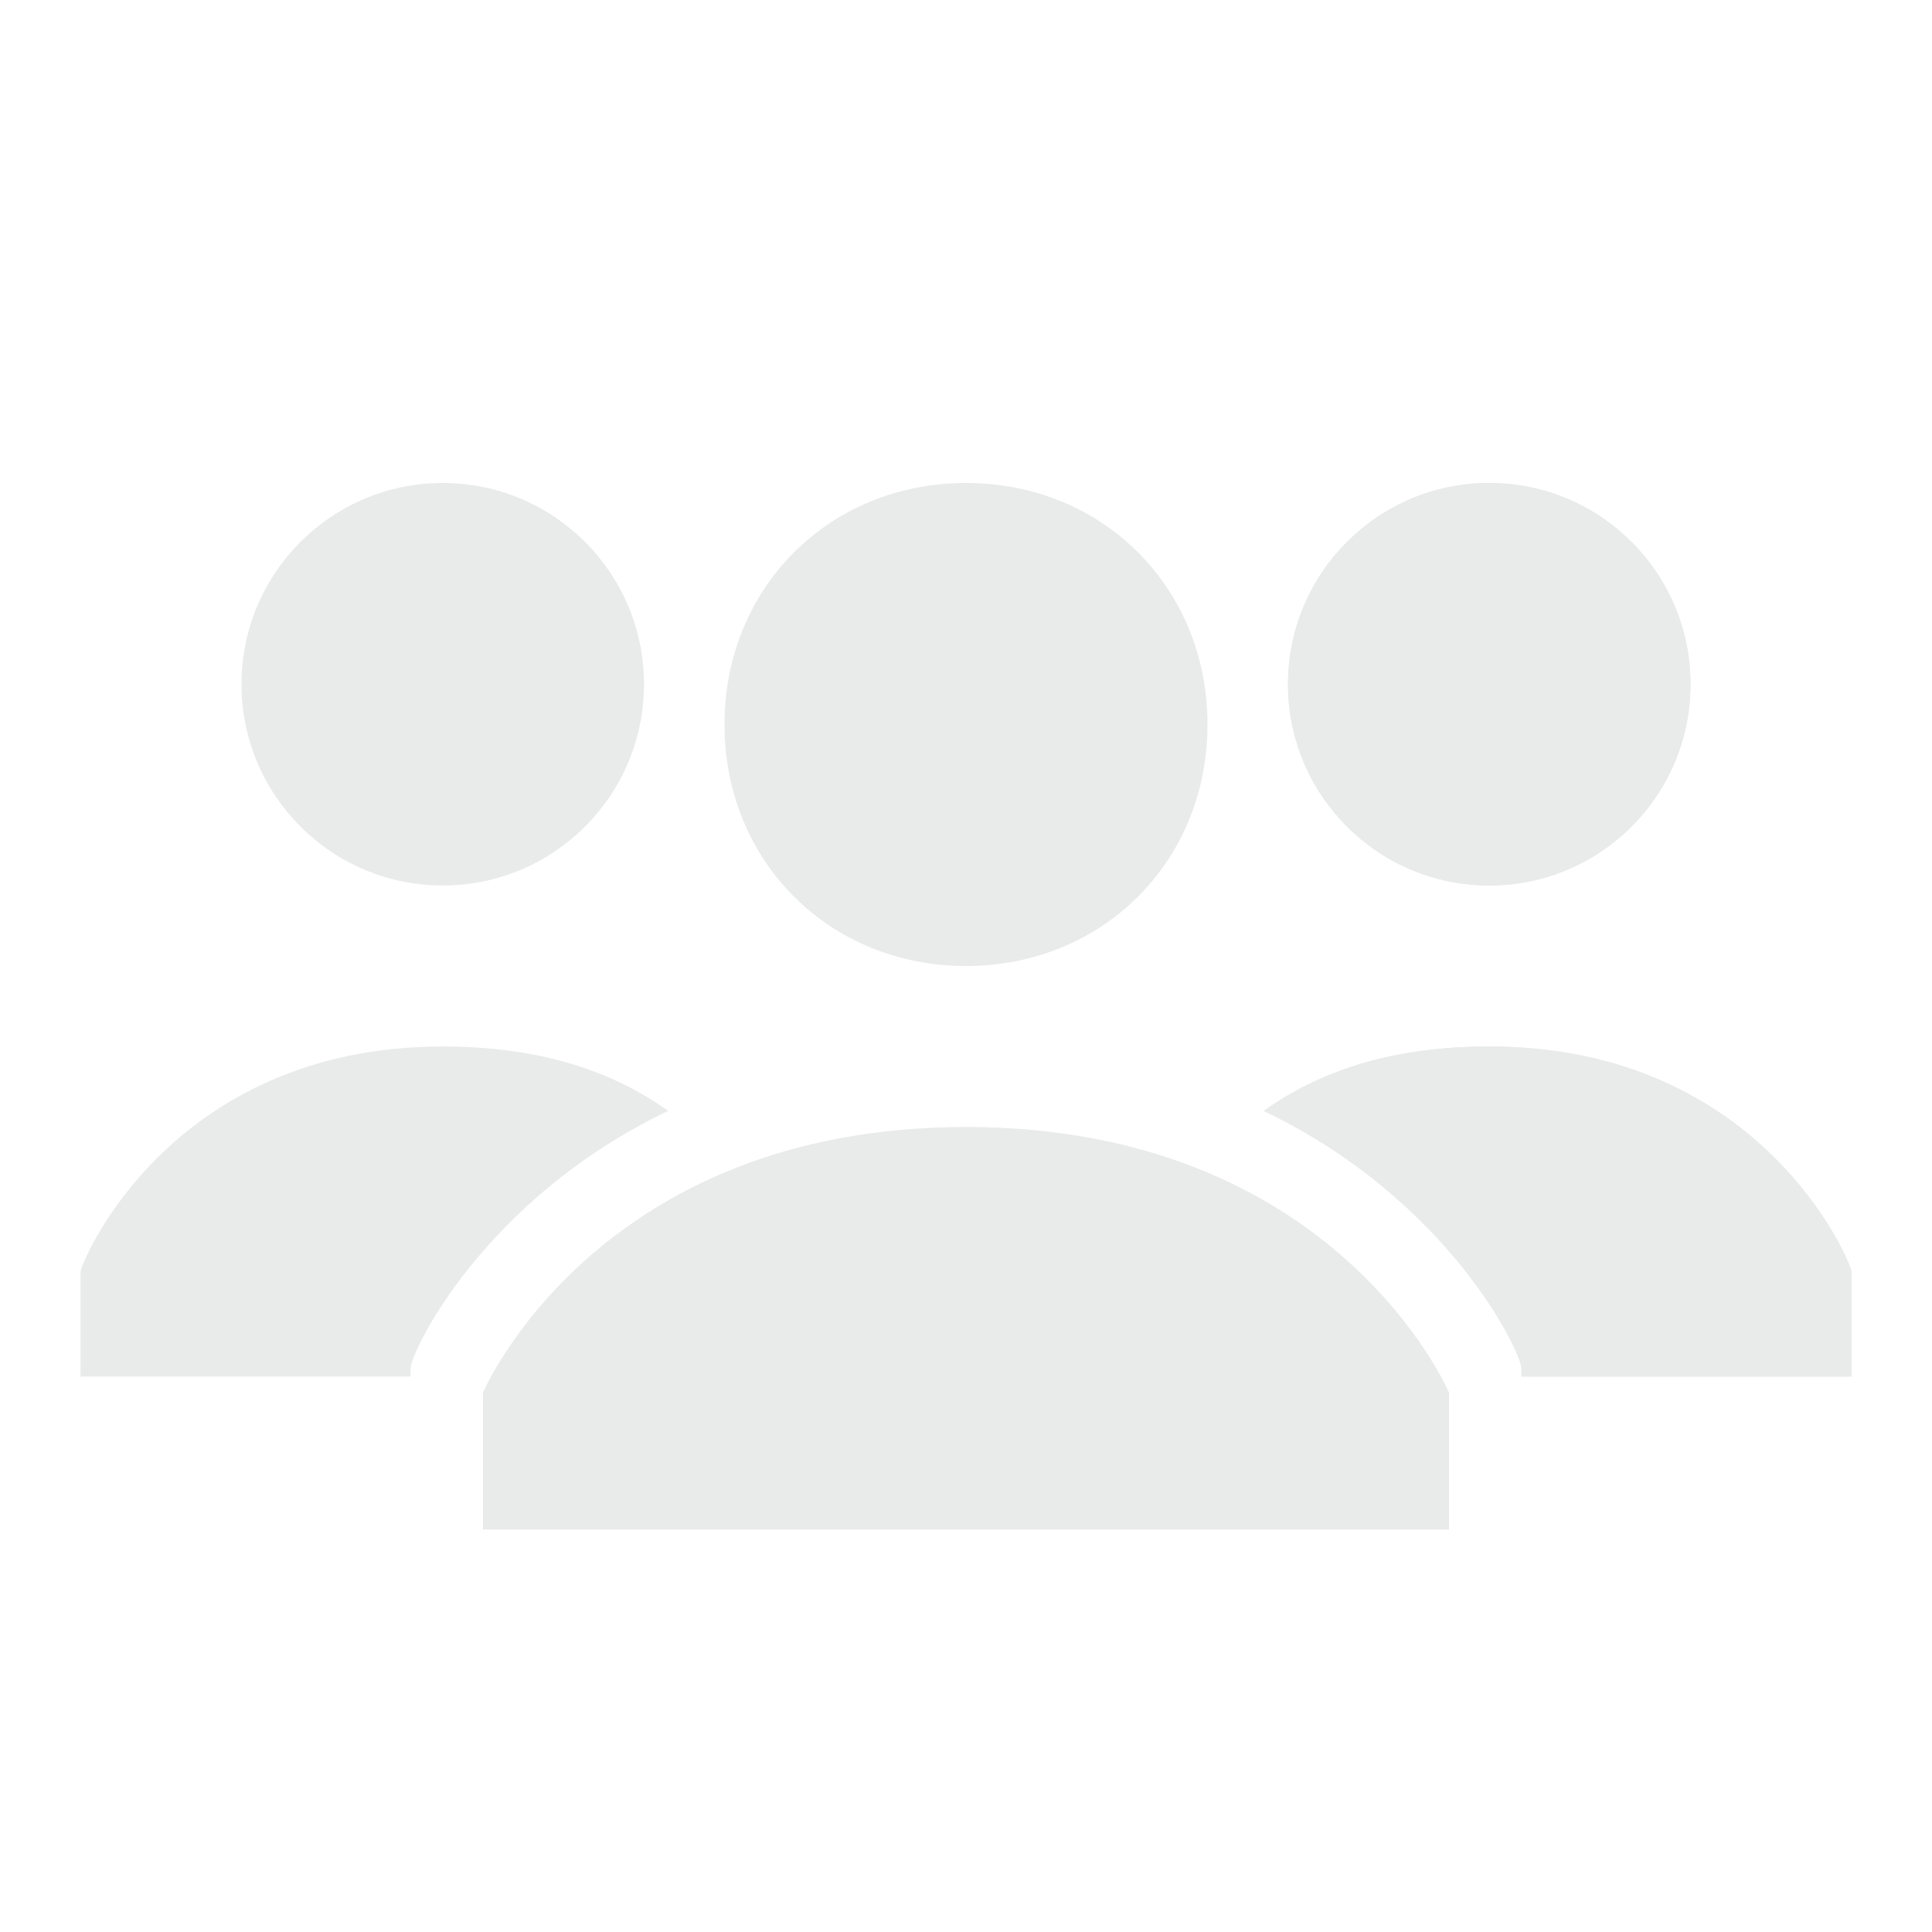<?xml version="1.0" encoding="utf-8"?>
<!-- Generator: Adobe Illustrator 19.0.0, SVG Export Plug-In . SVG Version: 6.00 Build 0)  -->
<svg version="1.1" id="Layer_1" xmlns="http://www.w3.org/2000/svg" xmlns:xlink="http://www.w3.org/1999/xlink" x="0px" y="0px"
	 viewBox="-627 389 24 24" style="enable-background:new -627 389 24 24;" xml:space="preserve">
<style type="text/css">
	.st0{fill:#E9EAEA;}
</style>
<g>
	<path class="st0" d="M-618,398c0-1.7,1.3-3,3-3s3,1.3,3,3s-1.3,3-3,3S-618,399.7-618,398z M-615,403c-4.6,0-6,3.3-6,3.3v1.7h12
		v-1.7C-609,406.3-610.4,403-615,403z"/>
</g>
<g>
	<g>
		<circle class="st0" cx="-608.5" cy="397.5" r="2.5"/>
	</g>
	<g>
		<path class="st0" d="M-608.5,402c-1.2,0-2.1,0.3-2.8,0.8c2.3,1.1,3.2,3,3.2,3.2v0.1h4.1v-1.3C-604,404.7-605.1,402-608.5,402z"/>
	</g>
</g>
<g>
	<g>
		<circle class="st0" cx="-608.5" cy="397.5" r="2.5"/>
	</g>
	<g>
		<path class="st0" d="M-608.5,402c-1.2,0-2.1,0.3-2.8,0.8c2.3,1.1,3.2,3,3.2,3.2v0.1h4.1v-1.3C-604,404.7-605.1,402-608.5,402z"/>
	</g>
</g>
<g>
	<g>
		<circle class="st0" cx="-621.5" cy="397.5" r="2.5"/>
	</g>
	<g>
		<path class="st0" d="M-621.5,402c1.2,0,2.1,0.3,2.8,0.8c-2.3,1.1-3.2,3-3.2,3.2v0.1h-4.1v-1.3C-626,404.7-624.9,402-621.5,402z"/>
	</g>
</g>
</svg>
